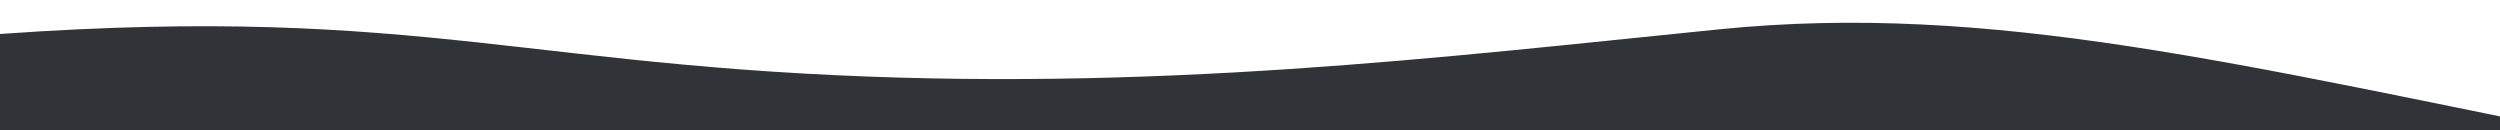 <?xml version="1.0" encoding="utf-8"?>
<!-- Generator: Adobe Illustrator 23.0.3, SVG Export Plug-In . SVG Version: 6.00 Build 0)  -->
<svg version="1.1" id="Layer_1" xmlns="http://www.w3.org/2000/svg" xmlns:xlink="http://www.w3.org/1999/xlink" x="0px" y="0px"
	 viewBox="0 0 1920 100" style="enable-background:new 0 0 1920 100;" xml:space="preserve">
<style type="text/css">
	.st0{fill:#303438;}
</style>
<path class="st0" d="M2014.5,108.5c-296-59-485-107-694-86s-436,49-703,34s-354-62-752-18s103,337,103,337l1371,123l997,124"/>
</svg>

